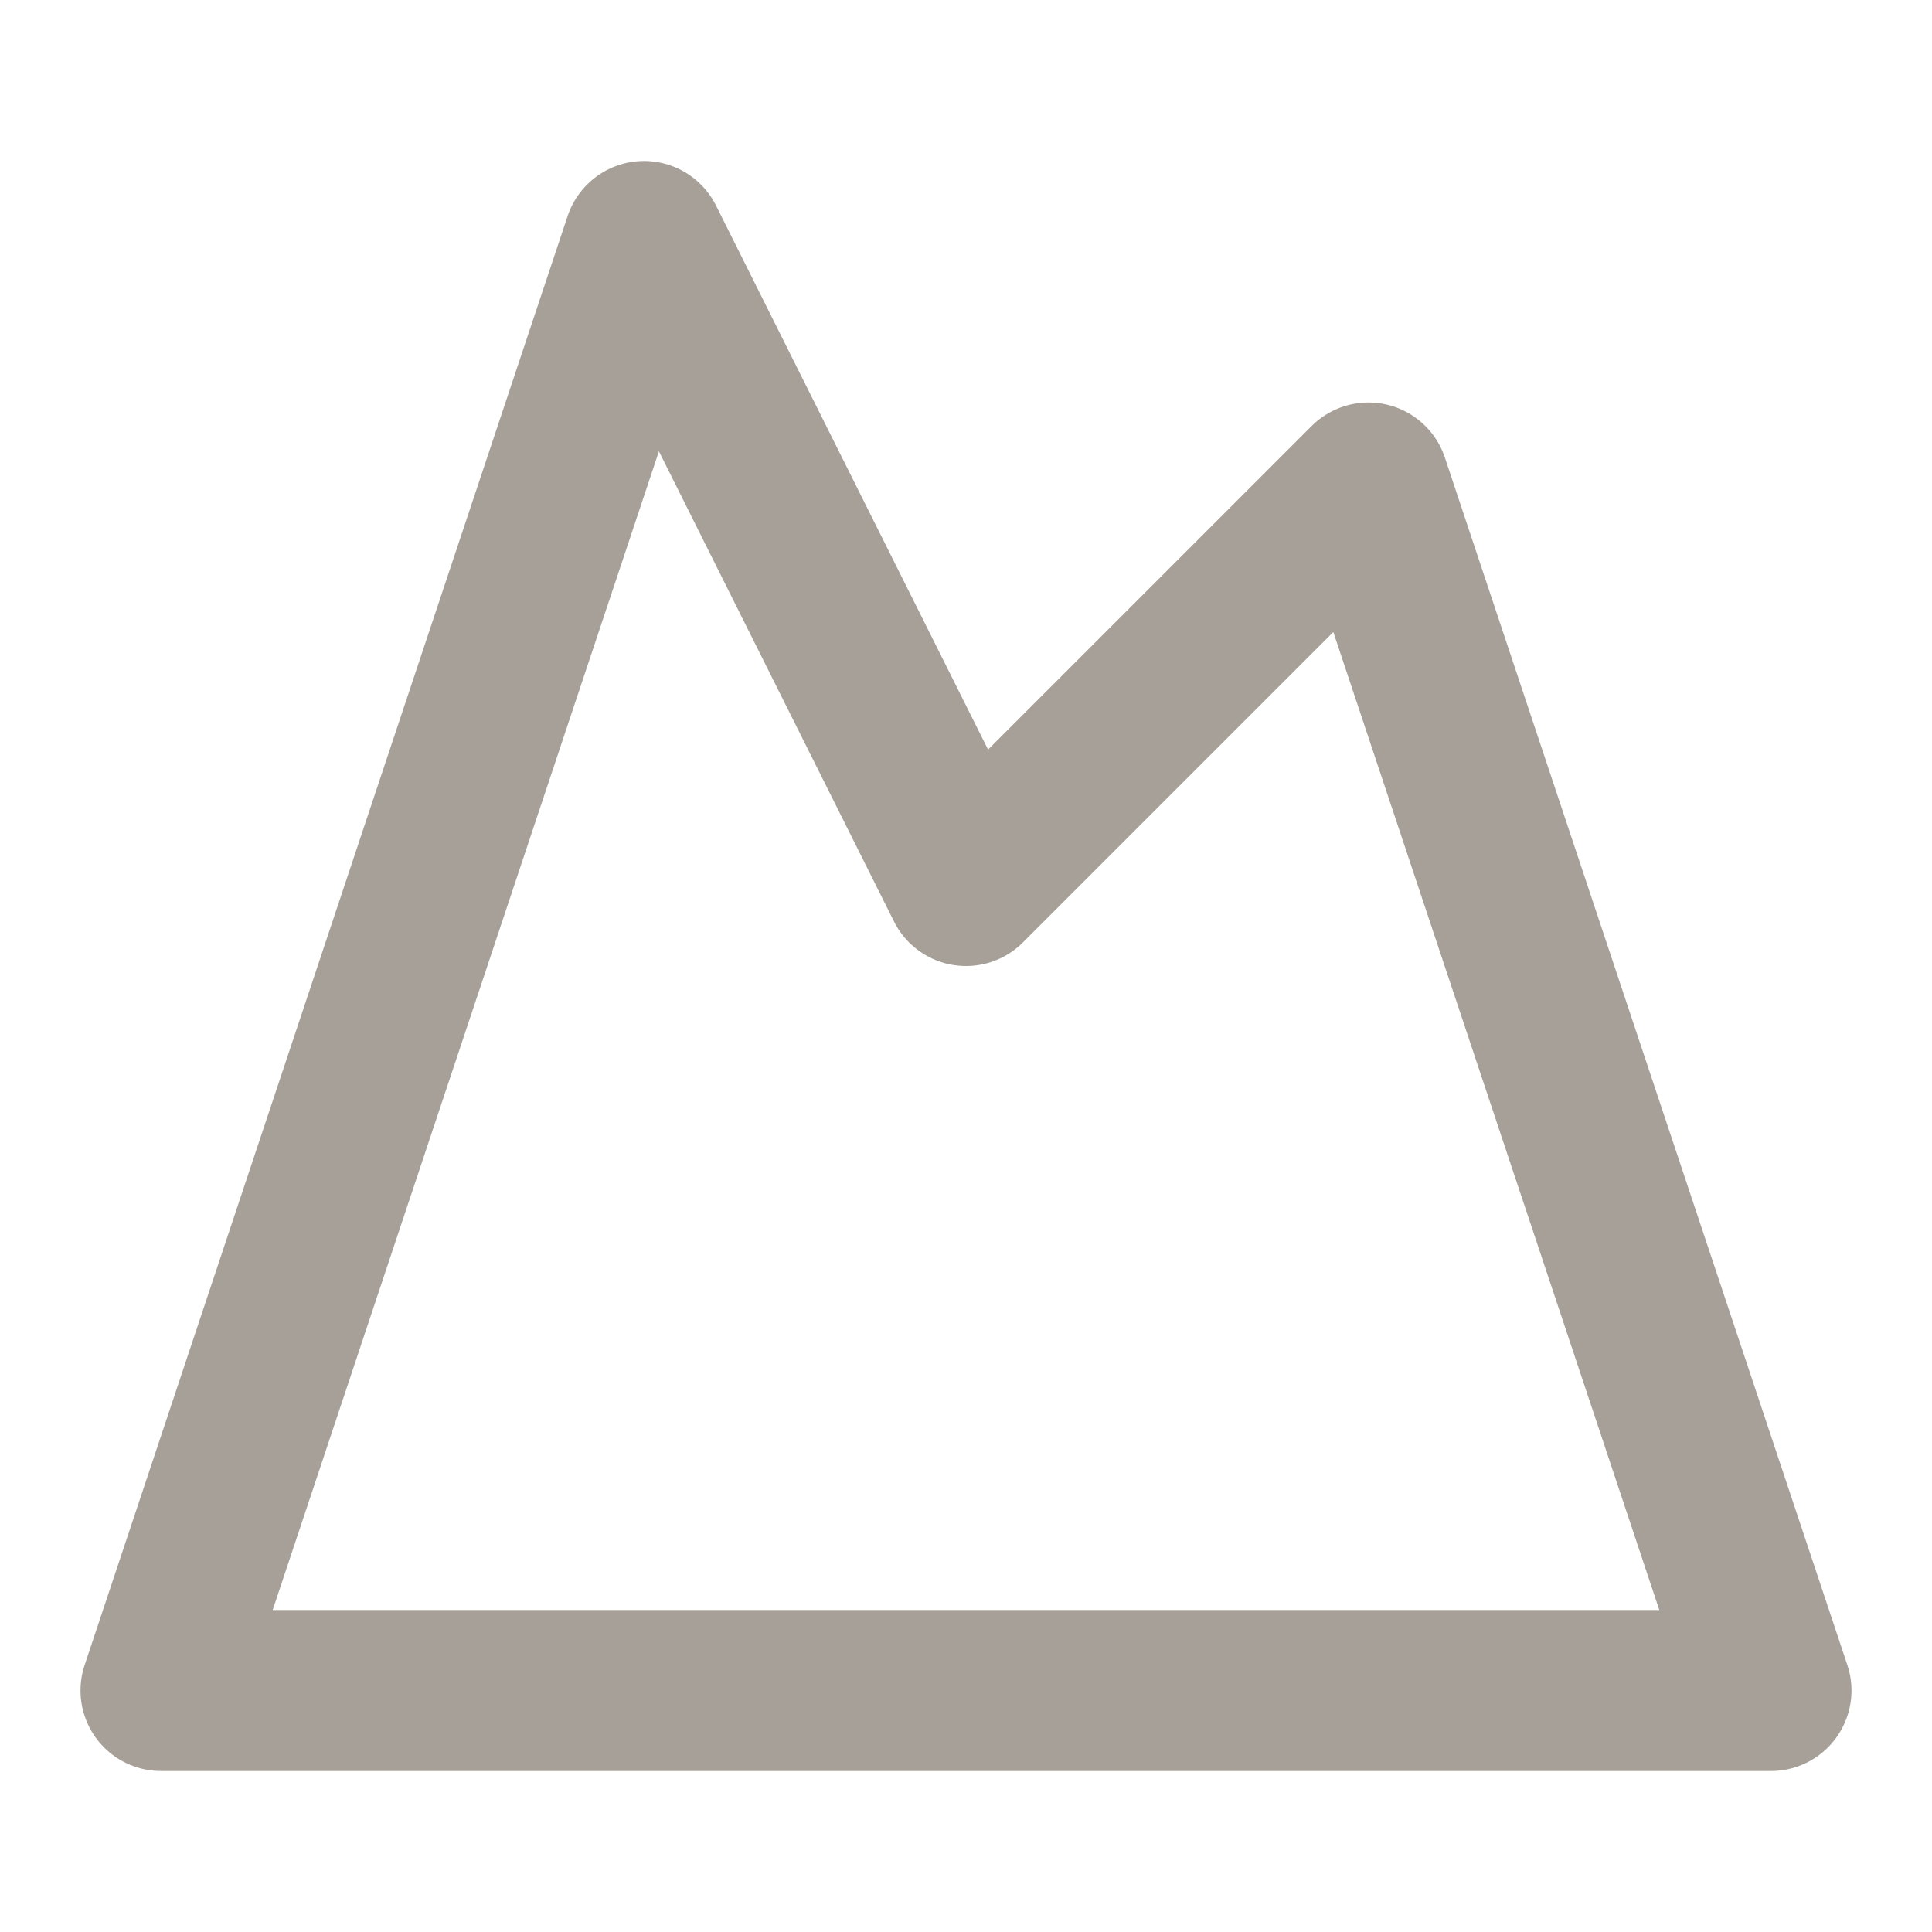 <svg xmlns="http://www.w3.org/2000/svg" width="24" height="24" viewBox="0 0 24 24" fill="none" stroke="#a6a098" stroke-width="2" stroke-linecap="round" stroke-linejoin="round" class="lucide lucide-mountain"><path d="m8 3 4 8 5-5 5 15H2L8 3z"/></svg>